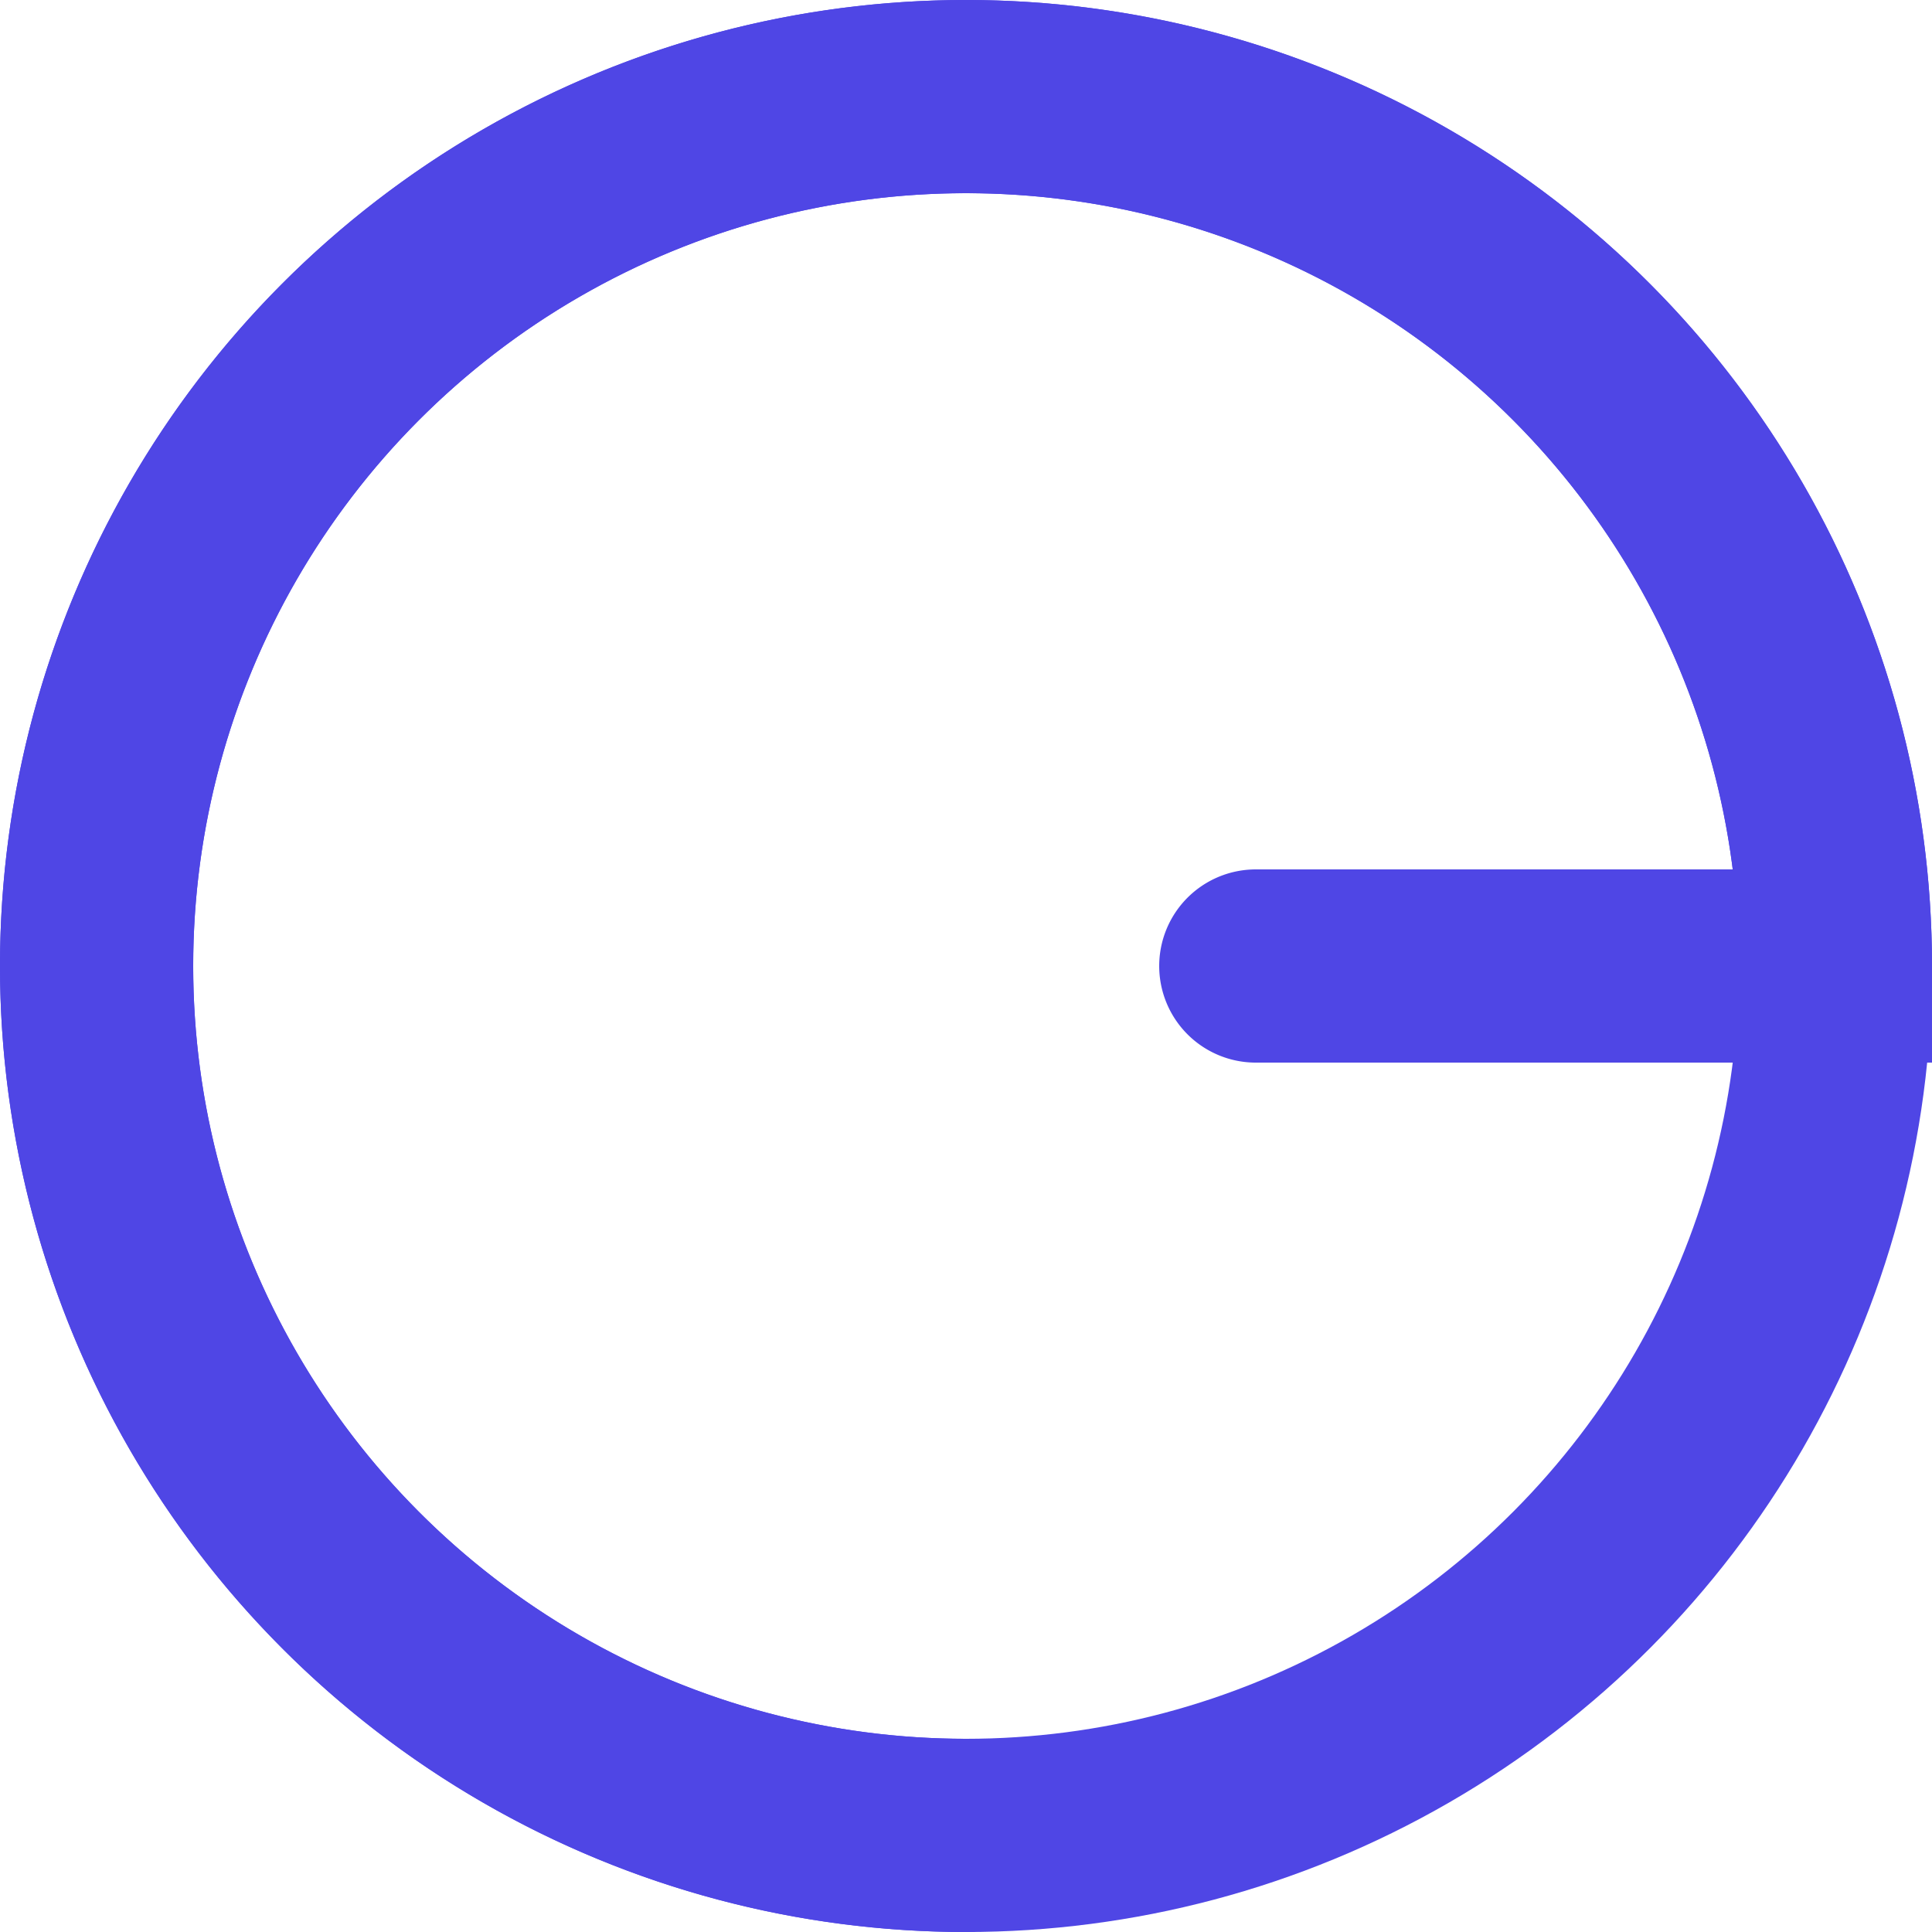 <!-- Gystify Abstract "G" Monogram -->
<svg xmlns="http://www.w3.org/2000/svg" width="200" height="200" viewBox="0 0 200 200" role="img"
  aria-labelledby="title">
  <title id="title">Gystify abstract G monogram logo</title>
  <rect width="100%" height="100%" fill="transparent" />
  <circle cx="100" cy="100" r="90" stroke="#4F46E5" stroke-width="20" fill="none" />
  <path d="M100 190
           A90 90 0 1 1 190 100
           L130 100"
    stroke="#4F46E5" stroke-width="20" fill="none" stroke-linecap="round" />
</svg>